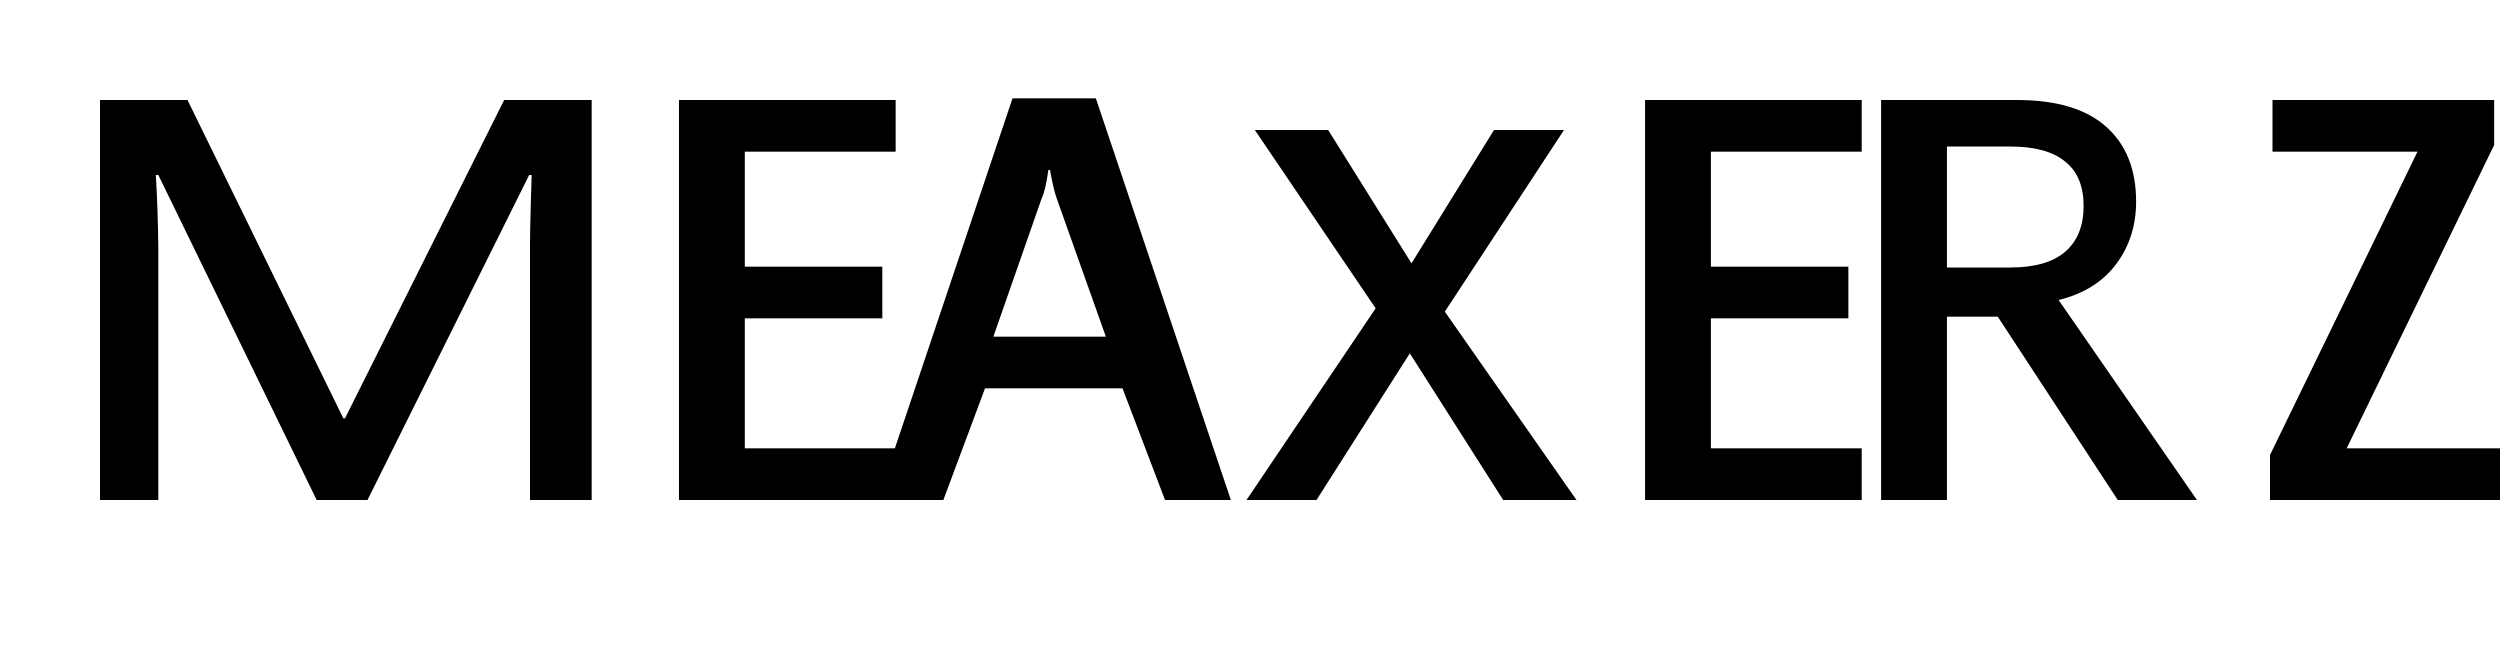 <?xml version="1.0" encoding="UTF-8"?>
<svg width="120" height="32" viewBox="0 0 120 32" fill="none" xmlns="http://www.w3.org/2000/svg">
  <path d="M15.2 24L7.6 8.4H7.48C7.547 9.52 7.587 10.707 7.6 11.96V24H4.8V4.8H9L16.48 20.08H16.56L24.2 4.8H28.4V24H25.44V11.84C25.44 11.307 25.453 10.6 25.48 9.72C25.507 8.827 25.52 8.533 25.52 8.4H25.4L17.64 24H15.2Z" fill="currentColor"/>
  <path d="M42.991 24H32.591V4.8H42.991V7.28H35.751V12.8H42.351V15.28H35.751V21.52H42.991V24Z" fill="currentColor"/>
  <path d="M59.081 24H55.921L53.881 18.64H47.281L45.281 24H42.121L48.601 4.72H52.601L59.081 24ZM53.081 16.16L50.721 9.52C50.615 9.227 50.508 8.773 50.401 8.16H50.321C50.228 8.827 50.121 9.28 50.001 9.52L47.681 16.16H53.081Z" fill="currentColor"/>
  <path d="M75.672 24H72.152L67.672 16.96L63.192 24H59.832L66.032 14.8L60.232 6.24H63.752L67.752 12.64L71.712 6.24H75.072L69.352 14.96L75.672 24Z" fill="currentColor"/>
  <path d="M89.362 24H78.963V4.8H89.362V7.28H82.123V12.8H88.722V15.28H82.123V21.52H89.362V24Z" fill="currentColor"/>
  <path d="M105.453 24H101.653L95.893 15.2H93.453V24H90.293V4.8H96.813C98.707 4.8 100.133 5.227 101.093 6.08C102.053 6.933 102.533 8.133 102.533 9.68C102.533 10.827 102.213 11.827 101.573 12.68C100.933 13.533 100.013 14.107 98.813 14.4L105.453 24ZM93.453 12.84H96.493C97.667 12.84 98.547 12.587 99.133 12.08C99.72 11.573 100.013 10.84 100.013 9.88C100.013 8.933 99.72 8.227 99.133 7.76C98.547 7.273 97.667 7.033 96.493 7.033H93.453V12.84Z" fill="currentColor"/>
  <path d="M120 24H108.96V21.84L116.04 7.28H109.08V4.8H119.72V6.96L112.64 21.52H120V24Z" fill="currentColor"/>
</svg>
